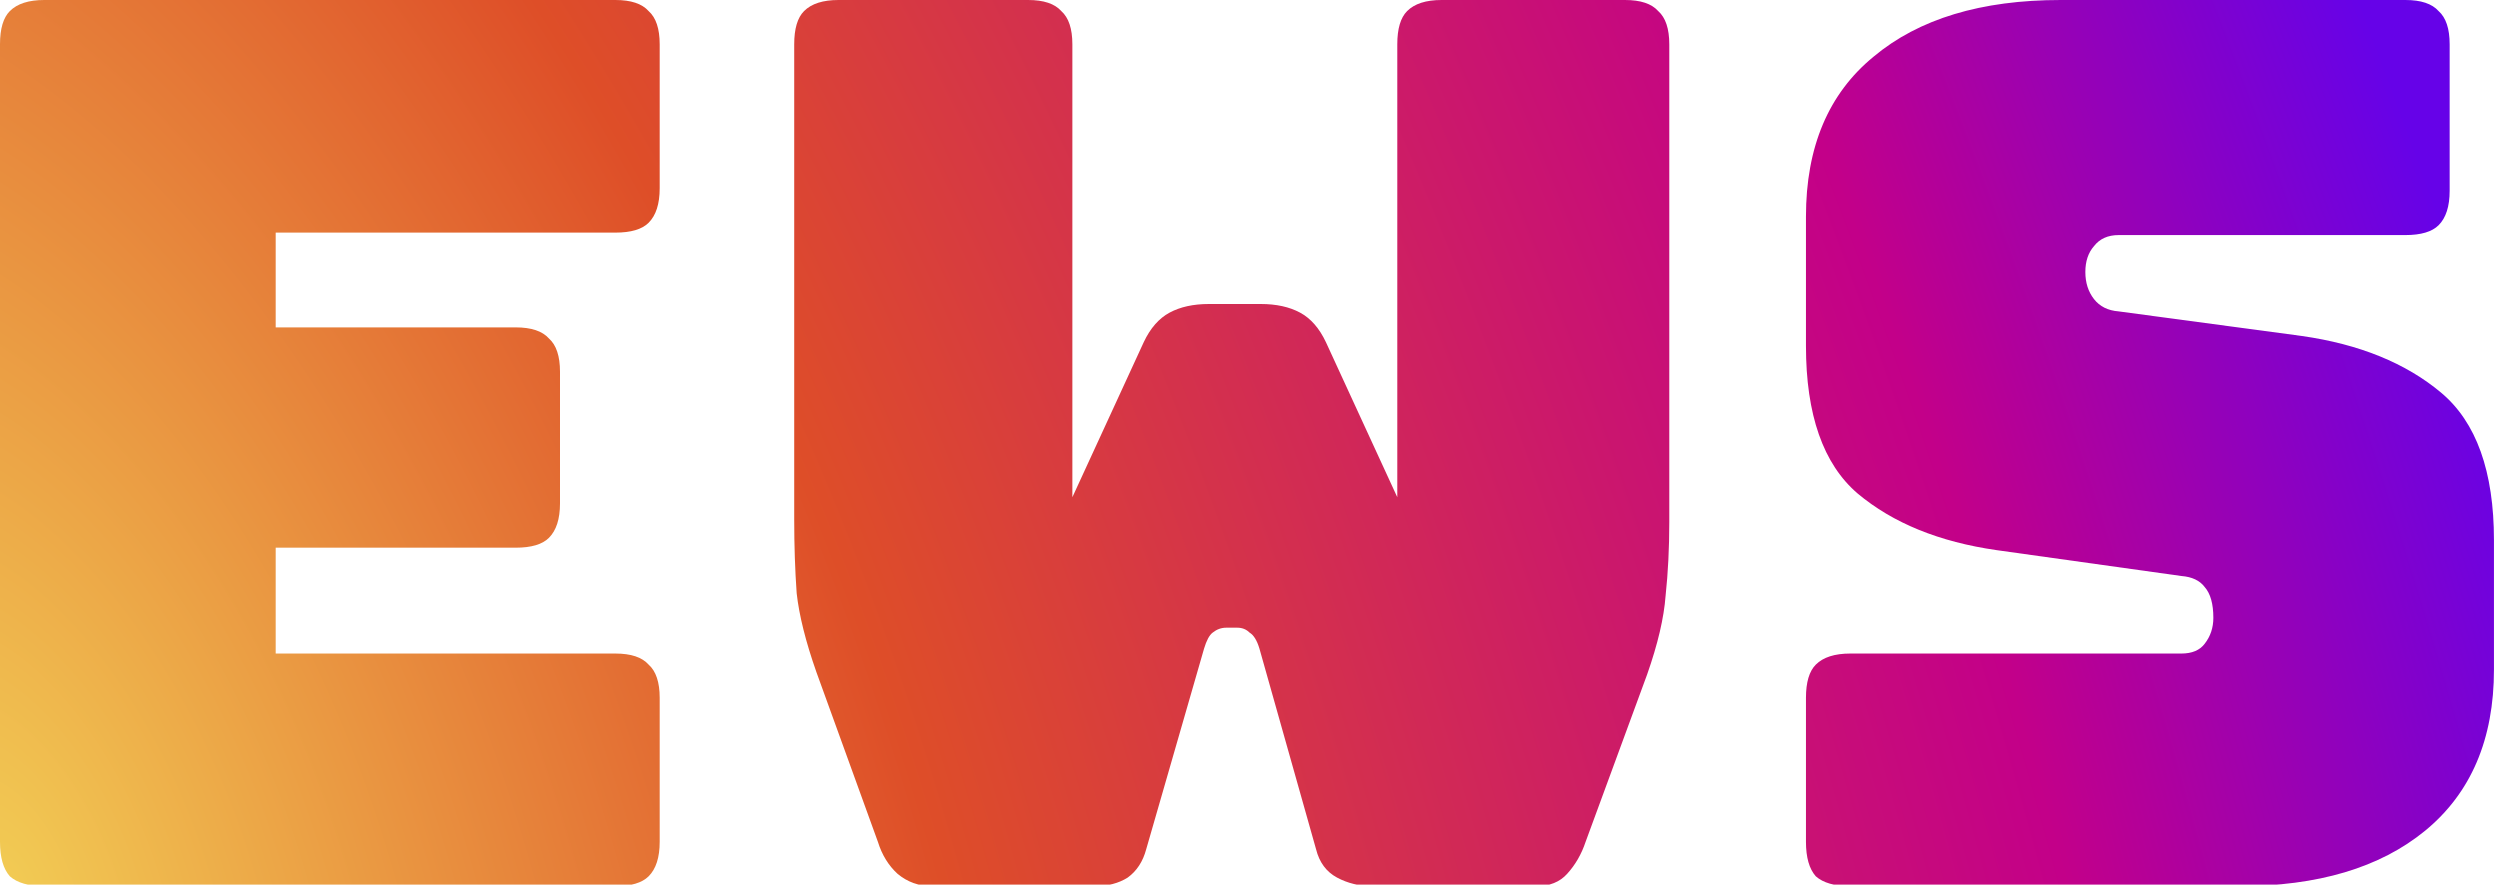 <svg width="130" height="46" viewBox="0 0 130 46" fill="none" xmlns="http://www.w3.org/2000/svg">
<g clip-path="url(#clip0_2_14)">
<path d="M32 46.08H2.304C1.493 46.08 0.896 45.909 0.512 45.568C0.171 45.184 0 44.587 0 43.776V2.304C0 1.493 0.171 0.917 0.512 0.576C0.896 0.192 1.493 0 2.304 0H32C32.811 0 33.387 0.192 33.728 0.576C34.112 0.917 34.304 1.493 34.304 2.304V9.792C34.304 10.603 34.112 11.2 33.728 11.584C33.387 11.925 32.811 12.096 32 12.096H14.336V17.024H26.816C27.627 17.024 28.203 17.216 28.544 17.6C28.928 17.941 29.12 18.517 29.12 19.328V26.176C29.12 26.987 28.928 27.584 28.544 27.968C28.203 28.309 27.627 28.48 26.816 28.48H14.336V33.984H32C32.811 33.984 33.387 34.176 33.728 34.56C34.112 34.901 34.304 35.477 34.304 36.288V43.776C34.304 44.587 34.112 45.184 33.728 45.568C33.387 45.909 32.811 46.08 32 46.08Z" fill="url(#paint0_radial_2_14)"/>
<path d="M74.963 0H84.499C85.31 0 85.886 0.192 86.227 0.576C86.611 0.917 86.803 1.493 86.803 2.304V27.136C86.803 28.501 86.739 29.781 86.611 30.976C86.526 32.128 86.206 33.493 85.651 35.072L82.451 43.776C82.238 44.416 81.918 44.971 81.491 45.44C81.107 45.867 80.574 46.08 79.891 46.08H71.379C70.696 46.08 70.078 45.931 69.523 45.632C68.968 45.333 68.606 44.843 68.435 44.16L65.491 33.728C65.363 33.301 65.192 33.024 64.979 32.896C64.808 32.725 64.595 32.64 64.339 32.64H63.763C63.507 32.64 63.272 32.725 63.059 32.896C62.888 33.024 62.739 33.301 62.611 33.728L59.603 44.16C59.432 44.8 59.112 45.291 58.643 45.632C58.174 45.931 57.598 46.08 56.915 46.08H48.467C47.784 46.08 47.187 45.867 46.675 45.44C46.206 45.013 45.864 44.459 45.651 43.776L42.451 34.944C41.896 33.365 41.555 32 41.427 30.848C41.342 29.653 41.299 28.373 41.299 27.008V2.304C41.299 1.493 41.47 0.917 41.811 0.576C42.195 0.192 42.792 0 43.603 0H53.459C54.27 0 54.846 0.192 55.187 0.576C55.571 0.917 55.763 1.493 55.763 2.304V25.856L59.475 17.792C59.816 17.067 60.264 16.555 60.819 16.256C61.374 15.957 62.056 15.808 62.867 15.808H65.555C66.366 15.808 67.048 15.957 67.603 16.256C68.158 16.555 68.606 17.067 68.947 17.792L72.659 25.856V2.304C72.659 1.493 72.83 0.917 73.171 0.576C73.555 0.192 74.152 0 74.963 0Z" fill="url(#paint1_radial_2_14)"/>
<path d="M116.438 46.08H96.215C95.404 46.08 94.806 45.909 94.422 45.568C94.081 45.184 93.91 44.587 93.91 43.776V36.288C93.91 35.477 94.081 34.901 94.422 34.56C94.806 34.176 95.404 33.984 96.215 33.984H113.43C113.985 33.984 114.391 33.813 114.646 33.472C114.945 33.088 115.094 32.64 115.094 32.128C115.094 31.403 114.945 30.869 114.646 30.528C114.391 30.187 113.985 29.995 113.43 29.952L103.83 28.608C100.844 28.181 98.433 27.2 96.599 25.664C94.806 24.128 93.91 21.568 93.91 17.984V11.264C93.91 7.637 95.084 4.864 97.43 2.944C99.777 0.981 103.02 0 107.159 0H125.079C125.889 0 126.465 0.192 126.807 0.576C127.191 0.917 127.382 1.493 127.382 2.304V9.92C127.382 10.731 127.191 11.328 126.807 11.712C126.465 12.053 125.889 12.224 125.079 12.224H110.167C109.612 12.224 109.185 12.416 108.887 12.8C108.588 13.141 108.438 13.589 108.438 14.144C108.438 14.699 108.588 15.168 108.887 15.552C109.185 15.936 109.612 16.149 110.167 16.192L119.702 17.472C122.689 17.899 125.1 18.88 126.935 20.416C128.769 21.952 129.686 24.512 129.686 28.096V34.816C129.686 38.443 128.492 41.237 126.103 43.2C123.756 45.12 120.535 46.08 116.438 46.08Z" fill="url(#paint2_radial_2_14)"/>
</g>
<defs>
<radialGradient id="paint0_radial_2_14" cx="0" cy="0" r="1" gradientUnits="userSpaceOnUse" gradientTransform="translate(-4.60611e-06 46.08) rotate(-21.838) scale(139.712 258.023)">
<stop stop-color="#F2CC54"/>
<stop offset="0.332" stop-color="#DE4E28"/>
<stop offset="0.73" stop-color="#C30089"/>
<stop offset="0.939" stop-color="#6602E8"/>
</radialGradient>
<radialGradient id="paint1_radial_2_14" cx="0" cy="0" r="1" gradientUnits="userSpaceOnUse" gradientTransform="translate(-4.60611e-06 46.08) rotate(-21.838) scale(139.712 258.023)">
<stop stop-color="#F2CC54"/>
<stop offset="0.332" stop-color="#DE4E28"/>
<stop offset="0.73" stop-color="#C30089"/>
<stop offset="0.939" stop-color="#6602E8"/>
</radialGradient>
<radialGradient id="paint2_radial_2_14" cx="0" cy="0" r="1" gradientUnits="userSpaceOnUse" gradientTransform="translate(-4.60611e-06 46.08) rotate(-21.838) scale(139.712 258.023)">
<stop stop-color="#F2CC54"/>
<stop offset="0.332" stop-color="#DE4E28"/>
<stop offset="0.73" stop-color="#C30089"/>
<stop offset="0.939" stop-color="#6602E8"/>
</radialGradient>
<clipPath id="clip0_2_14">
<rect width="130" height="46" fill="white"/>
</clipPath>
</defs>
</svg>
